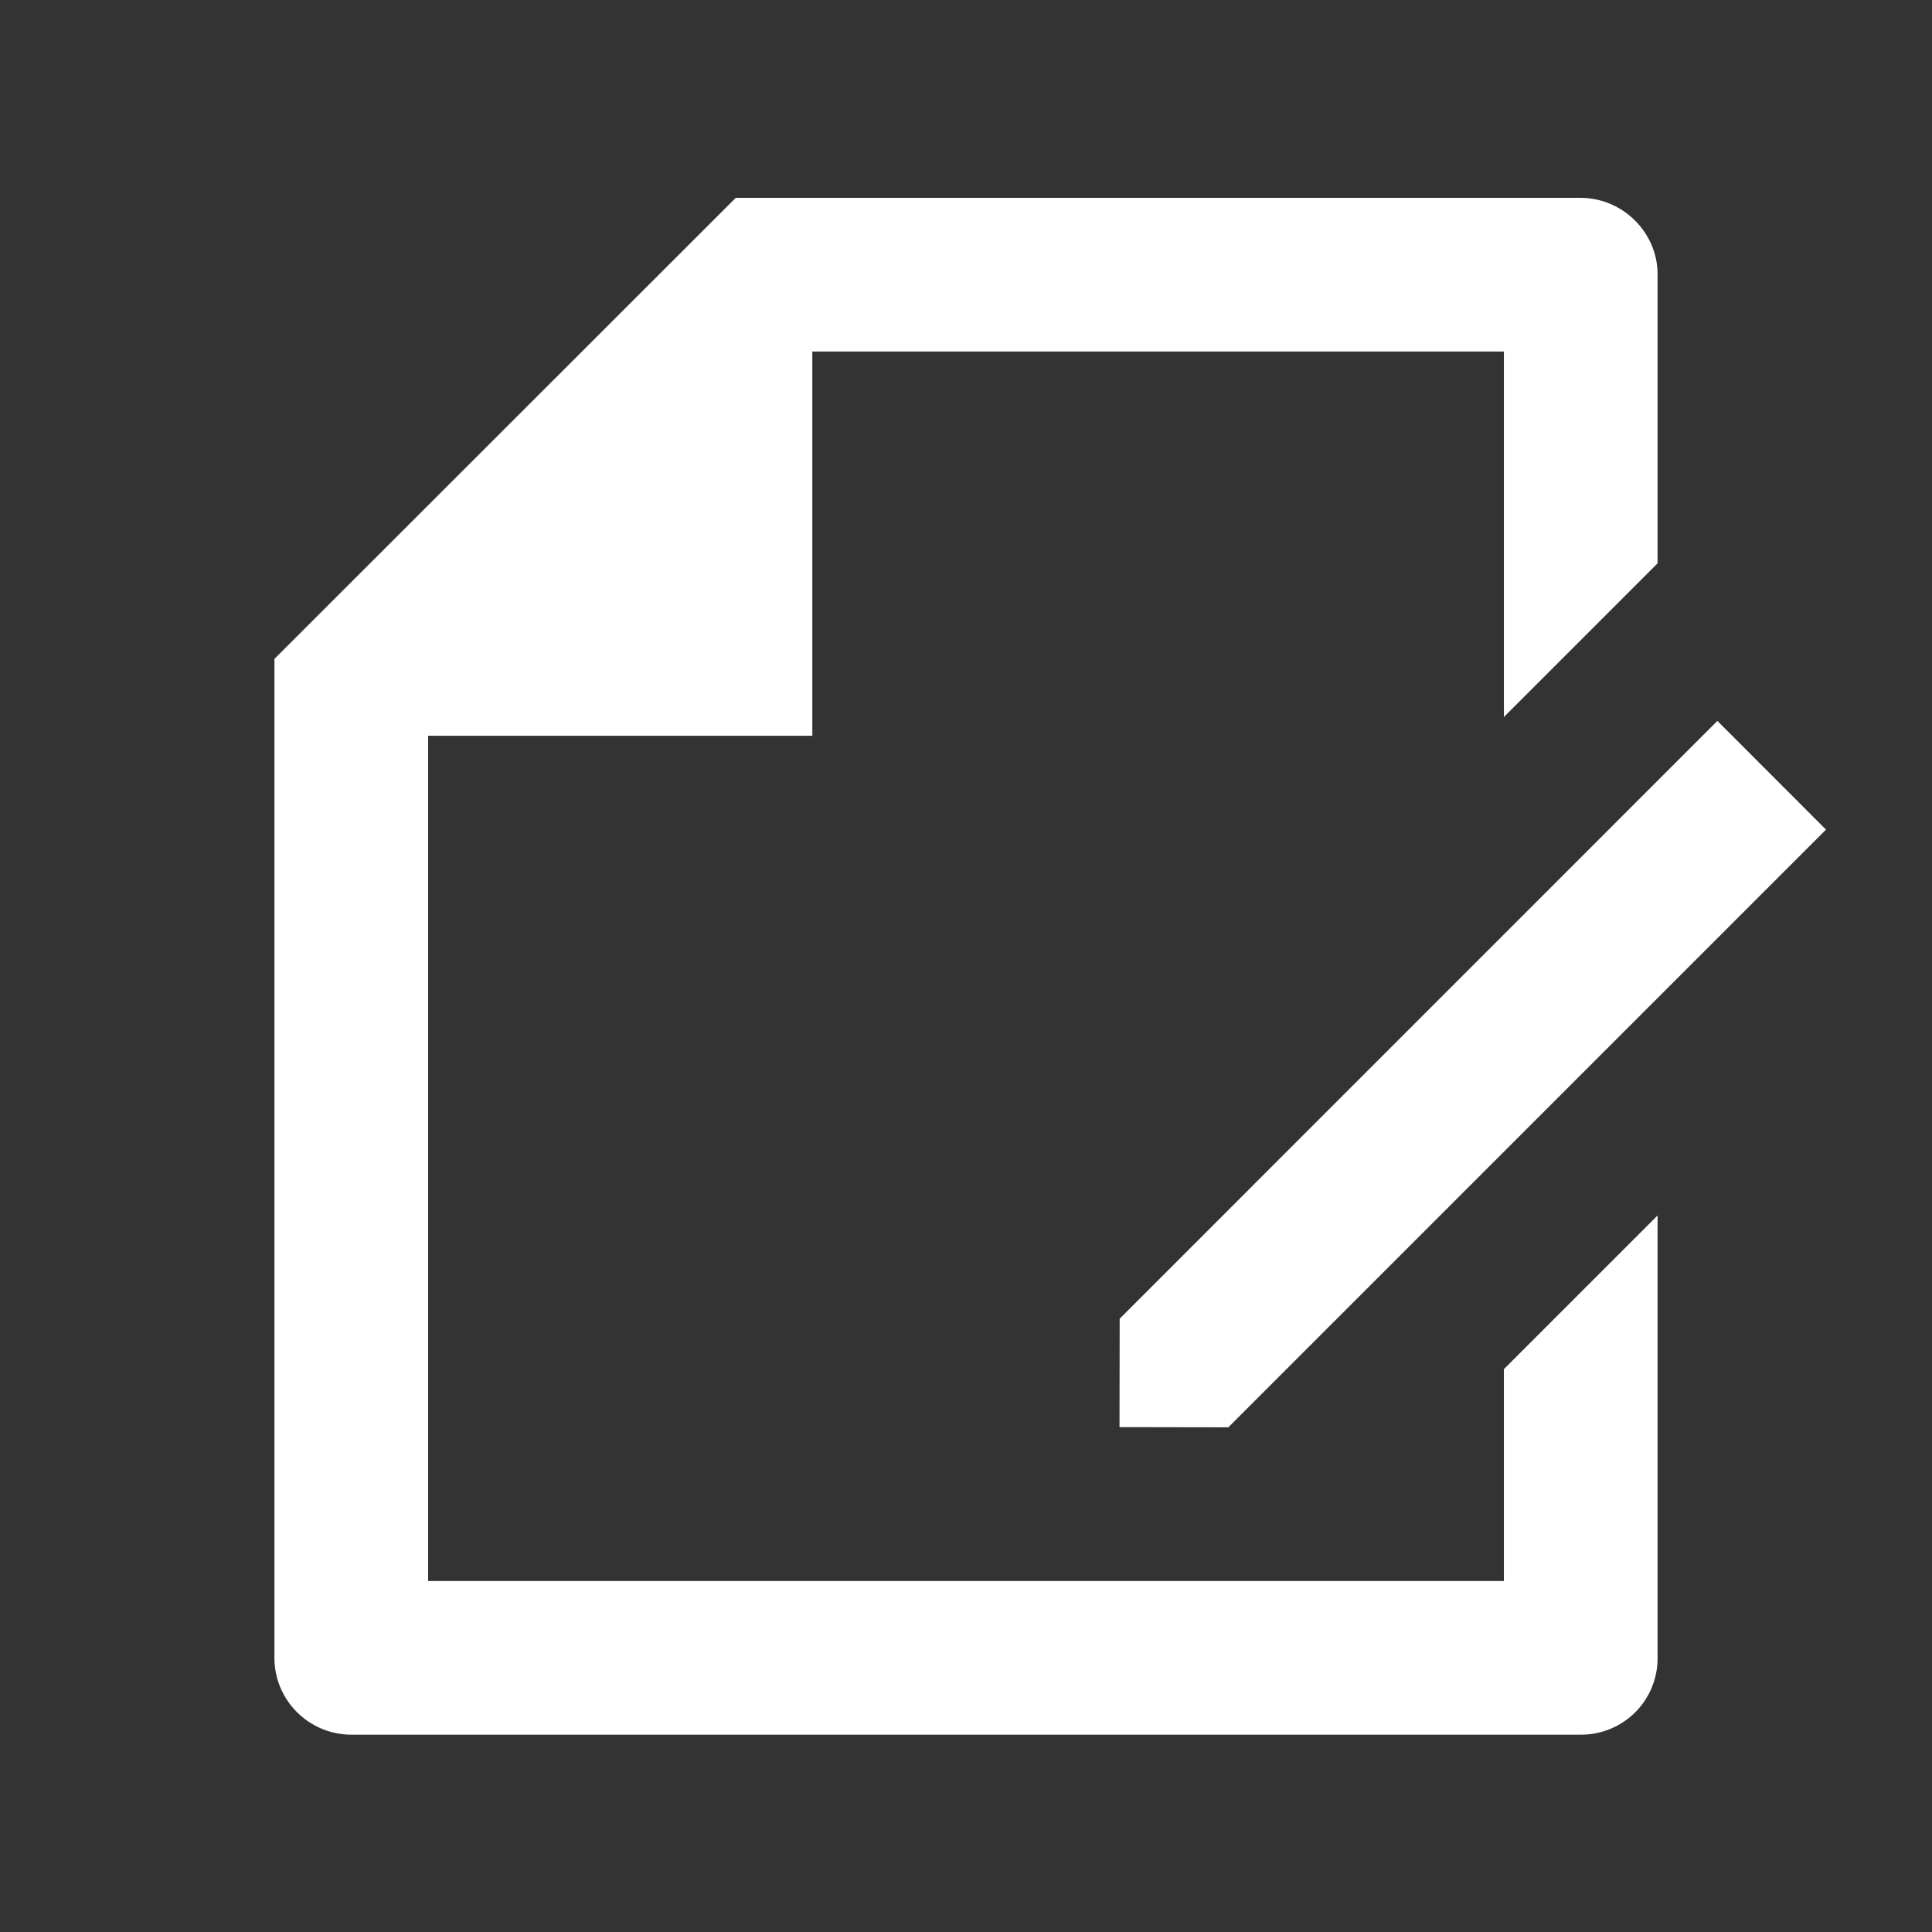 <svg width="22" height="22" viewBox="0 0 22 22" fill="none" xmlns="http://www.w3.org/2000/svg">
<rect x="0" y="0" width="22" height="22" fill="#333333" stroke="none"/>
<path d="M18.875 6.415L17.125 8.165V4.003H9.25V8.378H4.875V18.003H17.125V15.591L18.875 13.841V18.885C18.875 19.115 18.783 19.336 18.62 19.499C18.457 19.661 18.236 19.753 18.006 19.753H3.994C3.879 19.752 3.765 19.729 3.66 19.684C3.554 19.639 3.458 19.574 3.377 19.492C3.296 19.41 3.233 19.314 3.189 19.207C3.146 19.101 3.124 18.987 3.125 18.872V7.503L8.378 2.253H17.998C18.481 2.253 18.875 2.651 18.875 3.121V6.415ZM19.556 8.209L20.793 9.447L13.987 16.253L12.748 16.251L12.75 15.016L19.556 8.209Z" fill="white"/>
</svg>
